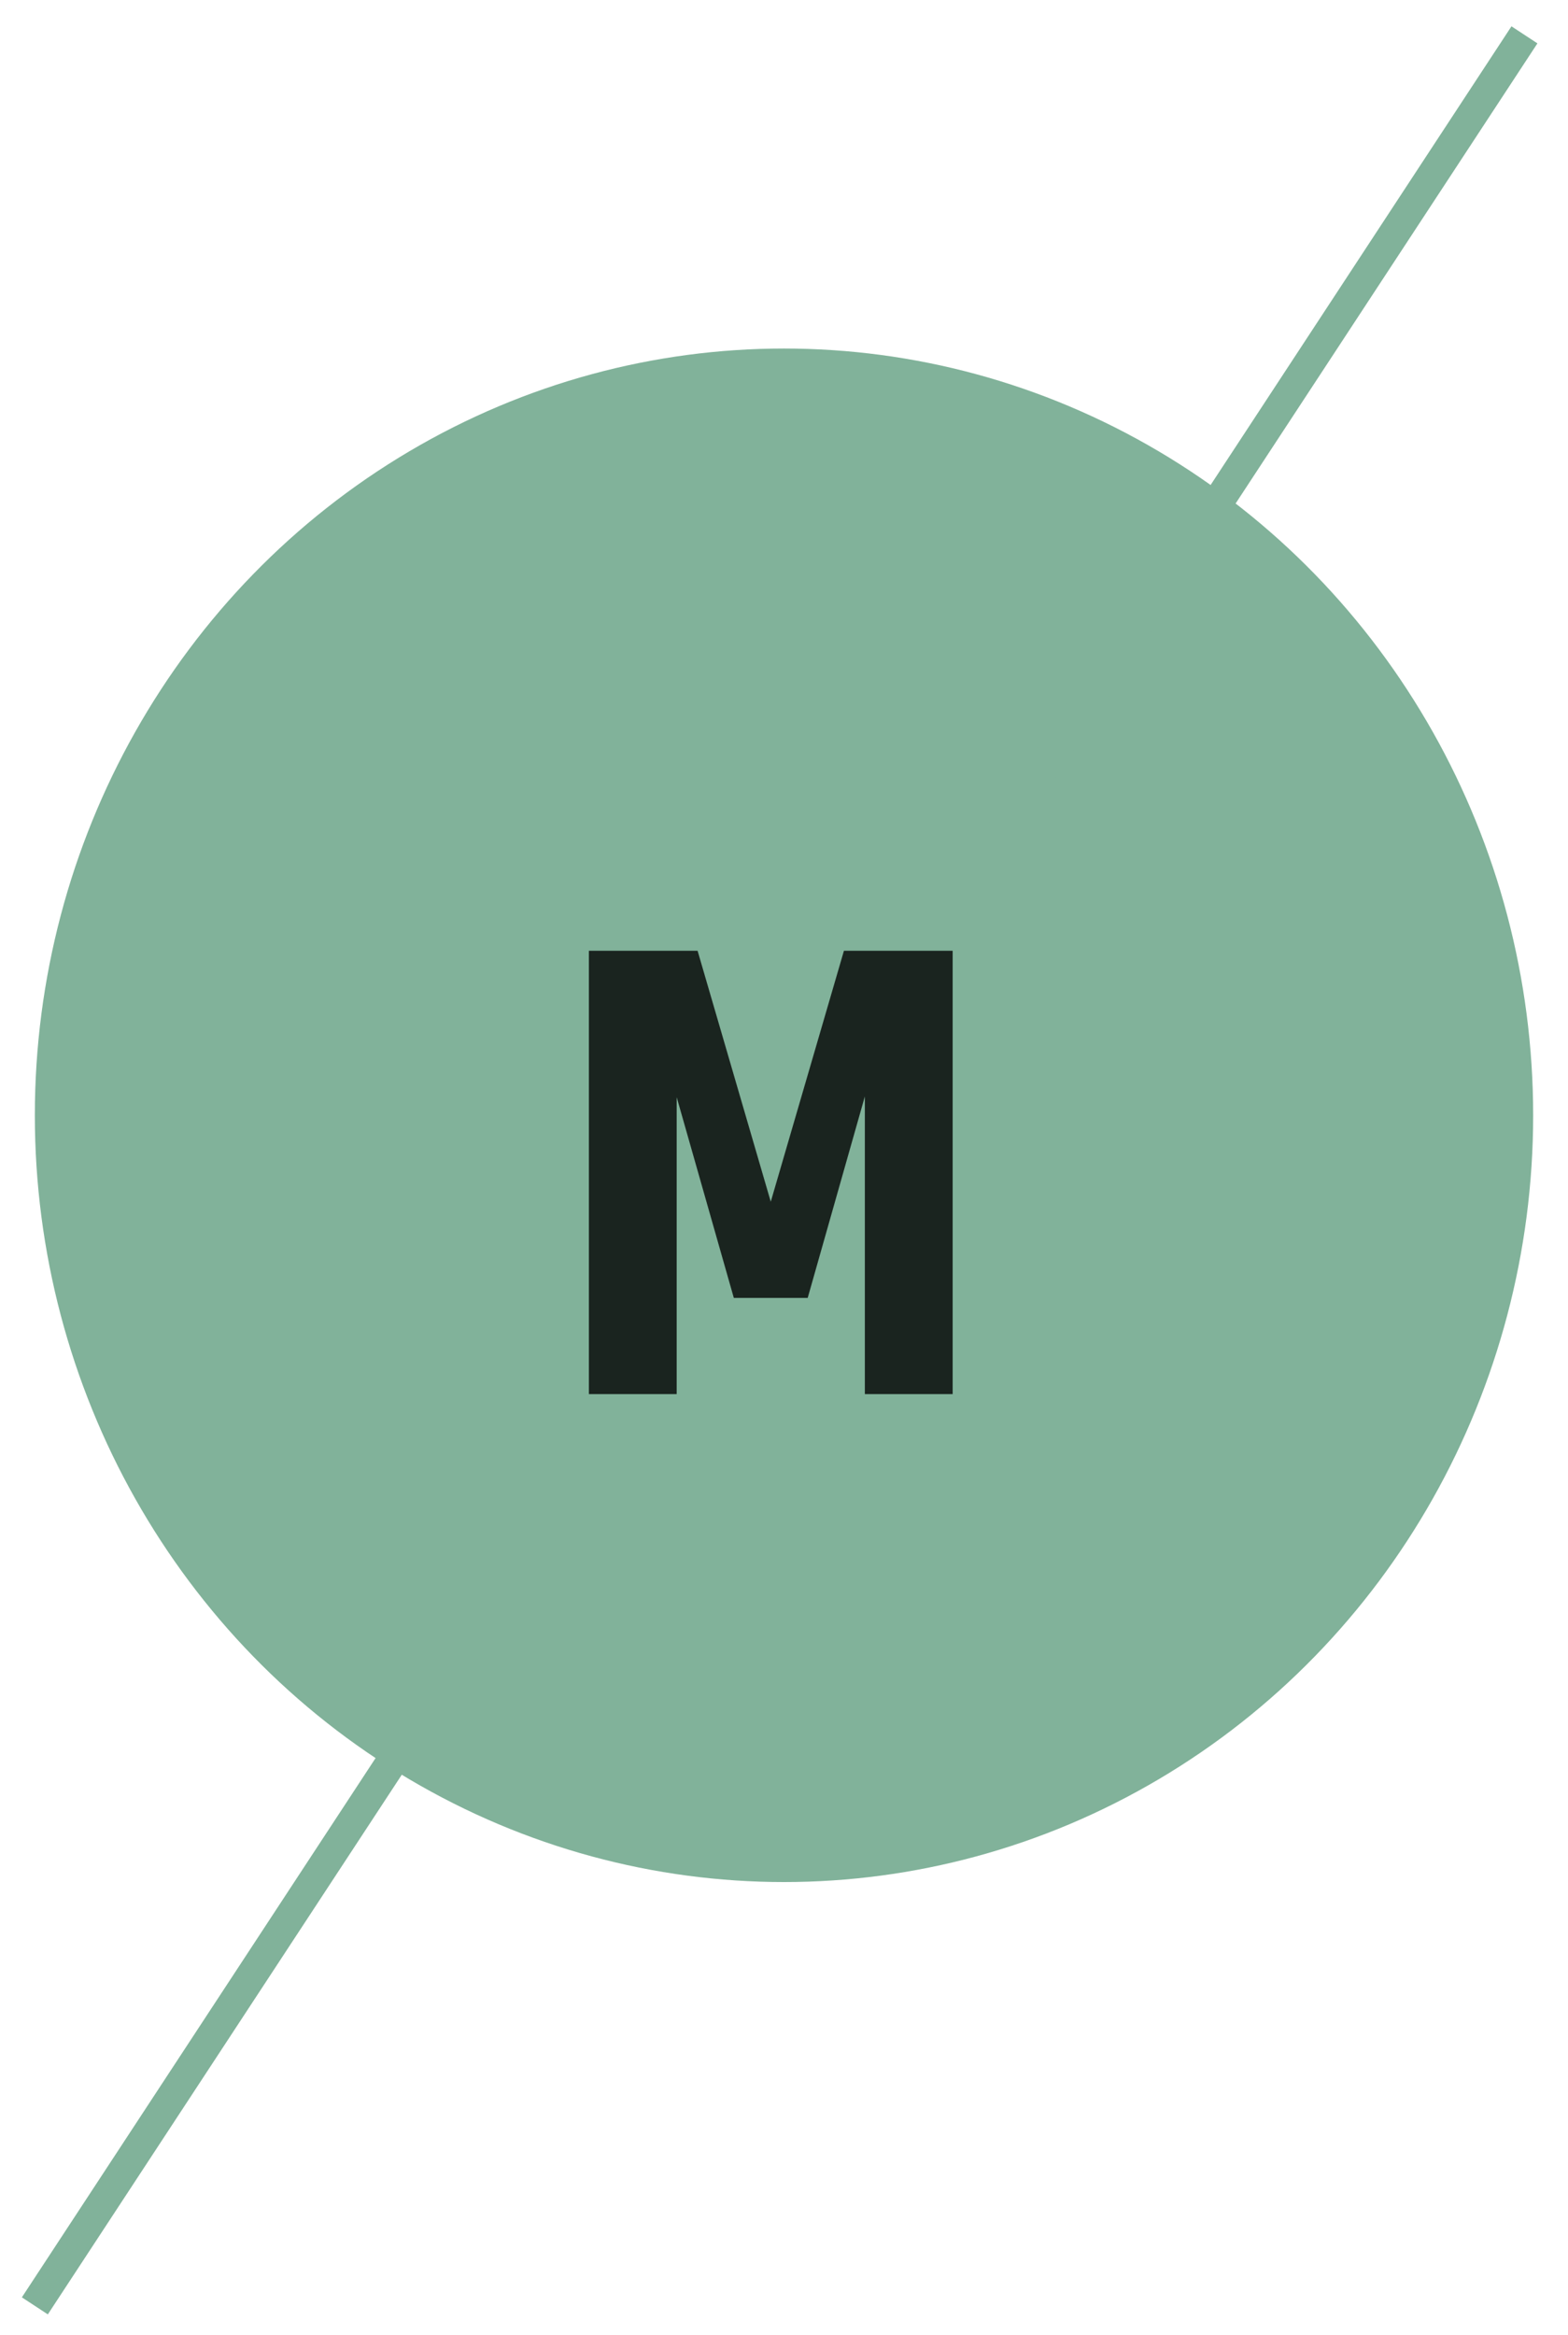 <svg width="45" height="67" viewBox="0 0 45 67" fill="none" xmlns="http://www.w3.org/2000/svg">
<ellipse cx="22.5" cy="32" rx="21.5" ry="22" fill="#81B29A"/>
<path d="M43.75 1L1 66.16" stroke="#81B29A" stroke-width="0.891"/>
<path d="M19.42 40H16.9V27.28H20.02L22.12 34.48L24.22 27.28H27.34V40H24.82V31.46L23.18 37.24H21.06L19.42 31.48V40Z" fill="black" fill-opacity="0.8"/>
</svg>
